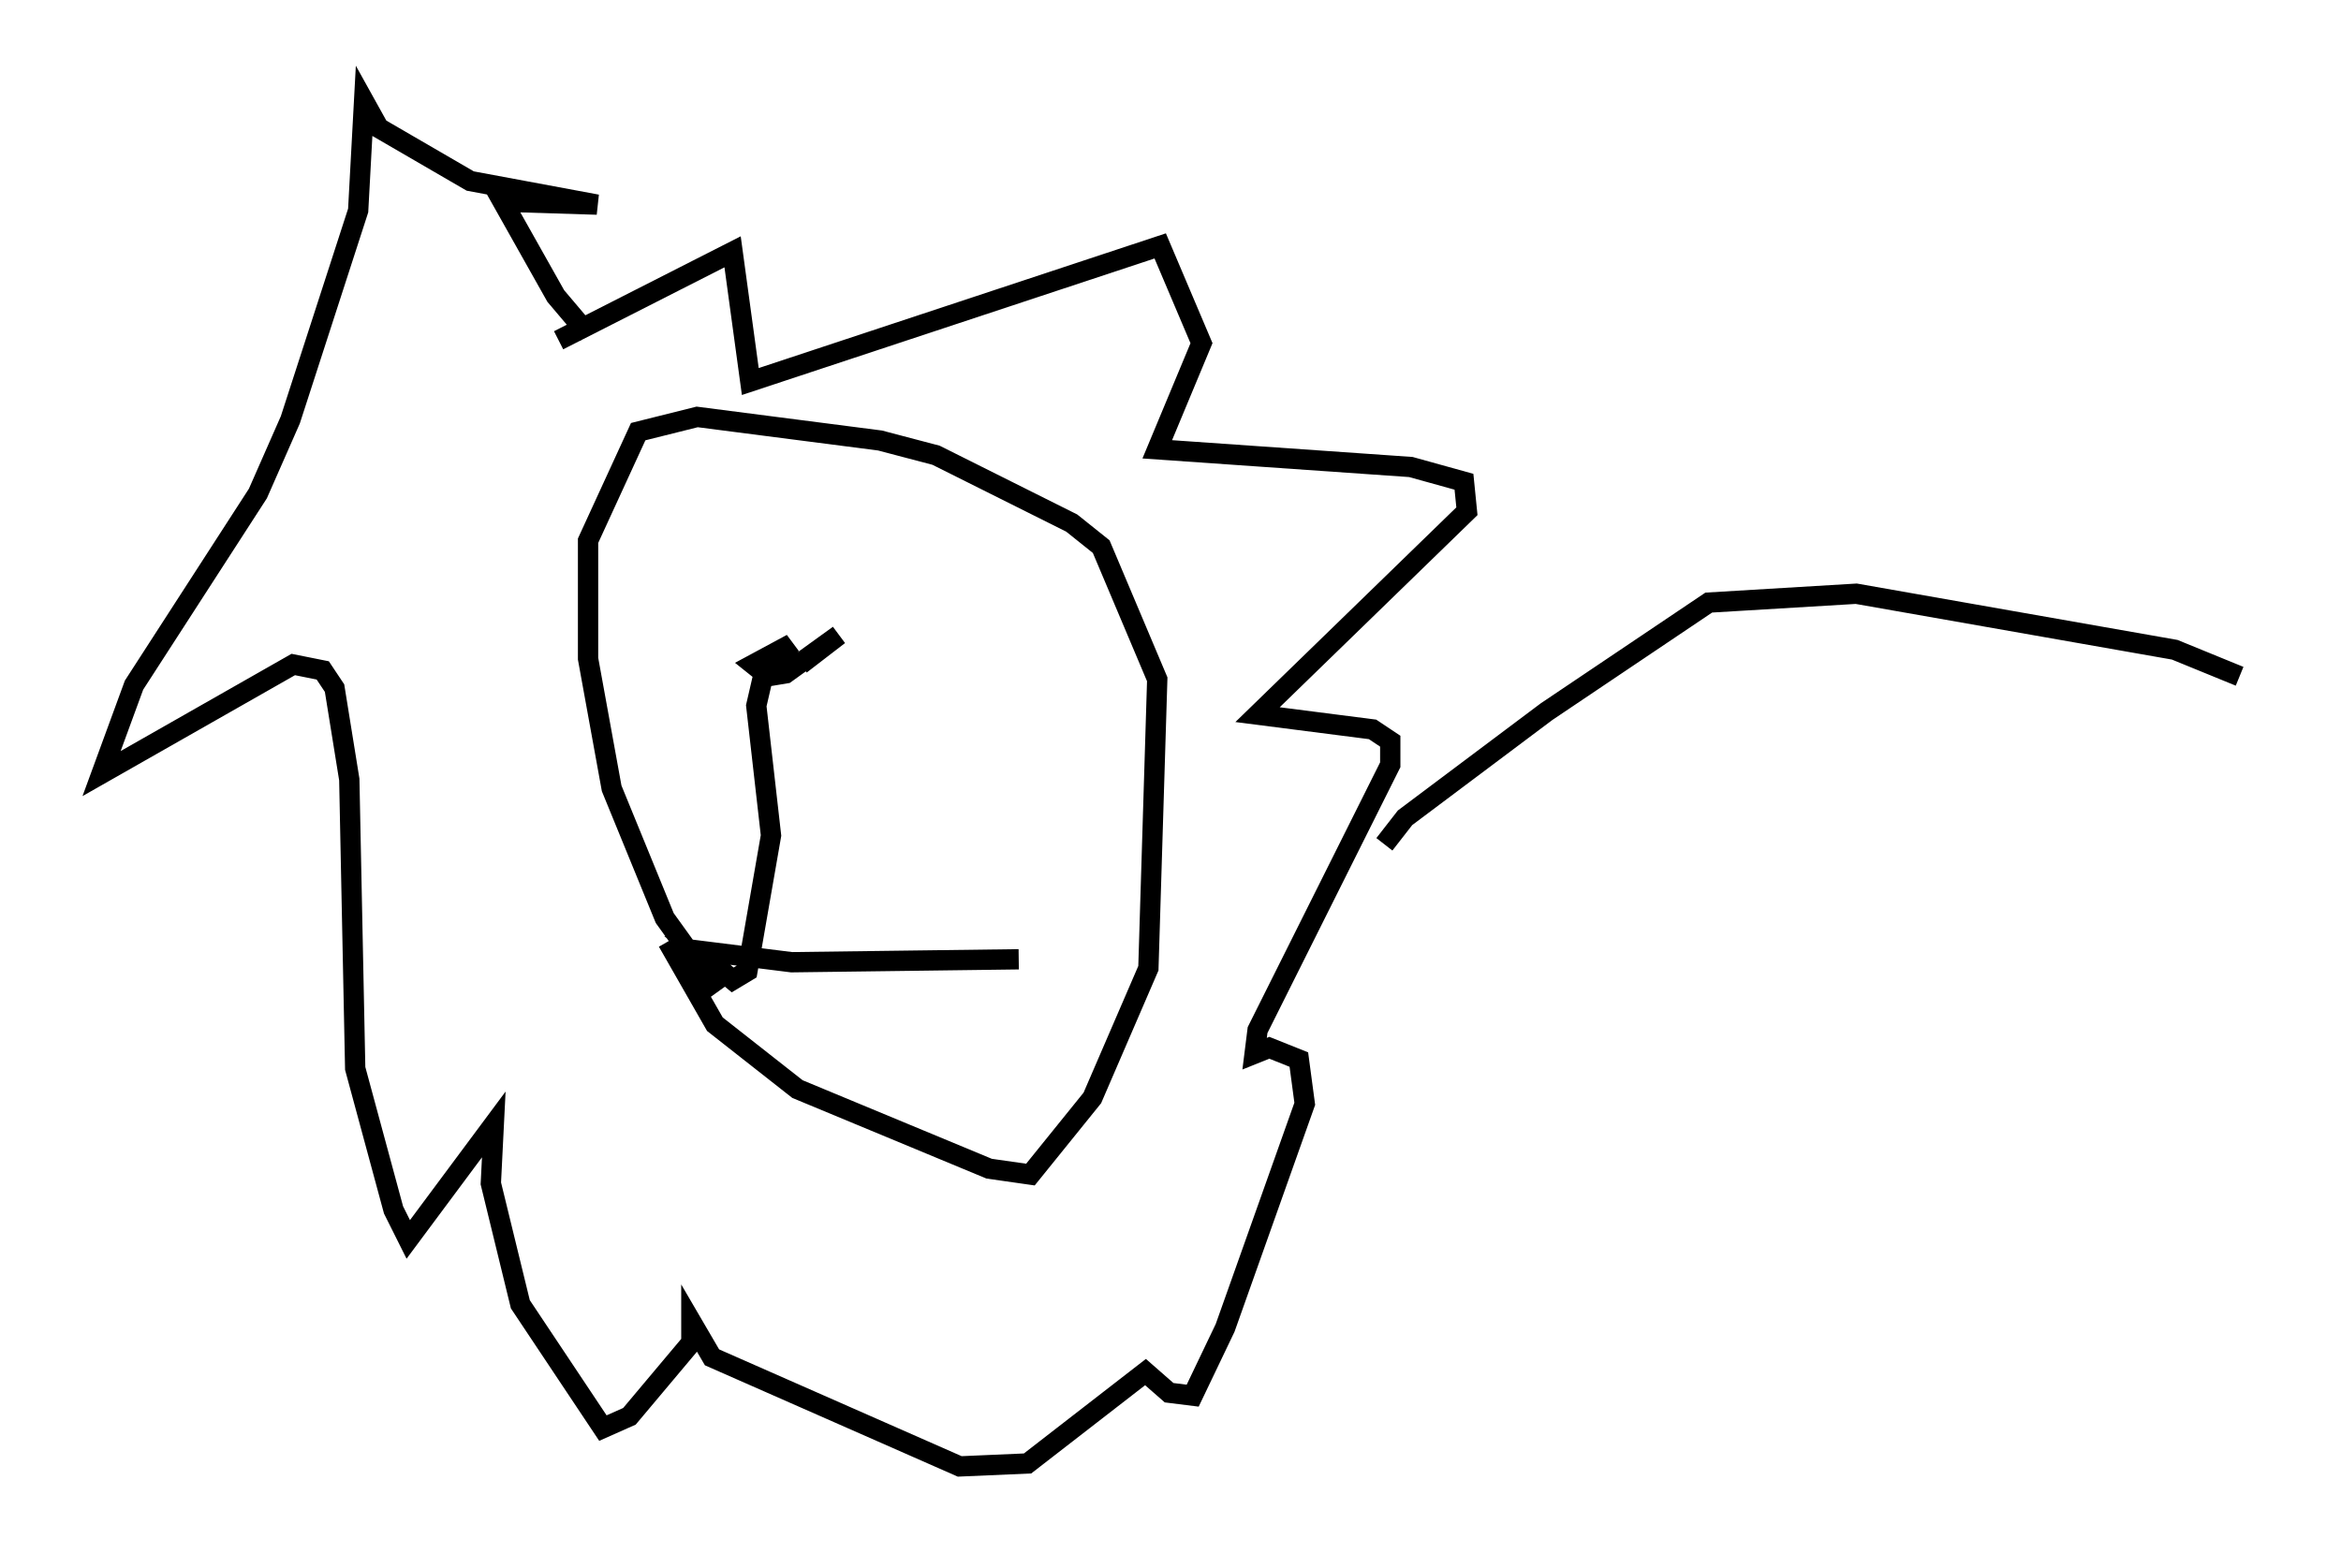 <?xml version="1.0" encoding="utf-8" ?>
<svg baseProfile="full" height="77.251" version="1.1" width="115.307" xmlns="http://www.w3.org/2000/svg" xmlns:ev="http://www.w3.org/2001/xml-events" xmlns:xlink="http://www.w3.org/1999/xlink"><defs /><rect fill="white" height="77.251" width="115.307" x="0" y="0" /><path d="M39.86, 52.061 m-4.503, -3.196 l-2.615, -3.631 -2.615, -6.391 l-1.162, -6.391 0.0, -5.81 l2.469, -5.374 2.905, -0.726 l9.006, 1.162 2.76, 0.726 l6.682, 3.341 1.453, 1.162 l2.76, 6.536 -0.436, 14.235 l-2.76, 6.391 -3.05, 3.777 l-2.034, -0.291 -9.441, -3.922 l-4.067, -3.196 -2.324, -4.067 m-5.374, -29.631 l8.57, -4.358 0.872, 6.391 l20.19, -6.682 2.034, 4.793 l-2.179, 5.229 12.492, 0.872 l2.615, 0.726 0.145, 1.453 l-10.313, 10.022 5.665, 0.726 l0.872, 0.581 0.0, 1.162 l-6.536, 13.073 -0.145, 1.162 l0.726, -0.291 1.453, 0.581 l0.291, 2.179 -3.922, 11.039 l-1.598, 3.341 -1.162, -0.145 l-1.162, -1.017 -5.81, 4.503 l-3.341, 0.145 -12.201, -5.374 l-1.017, -1.743 0.0, 1.017 l-3.05, 3.631 -1.307, 0.581 l-4.067, -6.101 -1.453, -5.955 l0.145, -2.905 -4.212, 5.665 l-0.726, -1.453 -1.888, -6.972 l-0.291, -14.235 -0.726, -4.503 l-0.581, -0.872 -1.453, -0.291 l-9.441, 5.374 1.598, -4.358 l6.101, -9.441 1.598, -3.631 l3.341, -10.313 0.291, -5.374 l0.726, 1.307 4.503, 2.615 l6.246, 1.162 -4.648, -0.145 l2.615, 4.648 1.598, 1.888 m10.458, 16.268 l1.888, -1.453 -2.615, 1.888 l-0.872, 0.145 -0.726, -0.581 l1.888, -1.017 -1.162, 1.162 m-0.145, 0.0 l-0.436, 1.888 0.726, 6.391 l-1.162, 6.682 -0.726, 0.436 l-1.743, -1.453 4.648, 0.581 l11.184, -0.145 m18.011, -5.665 l1.017, -1.307 6.972, -5.229 l7.989, -5.374 7.263, -0.436 l15.687, 2.76 3.196, 1.307 " fill="none" stroke="black" stroke-width="1" /></svg>